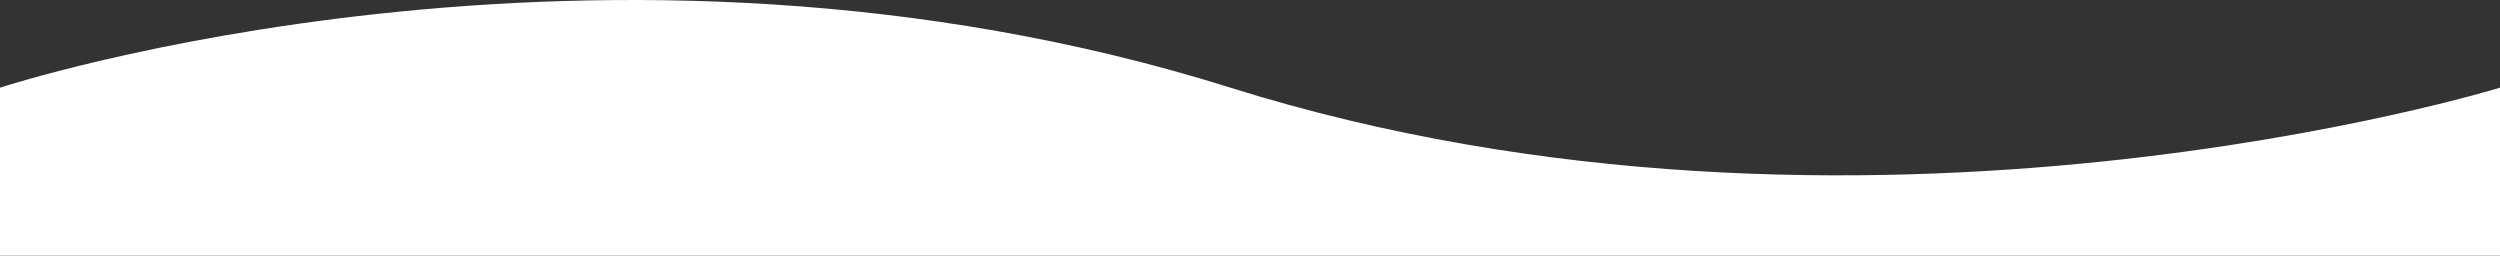 <svg xmlns="http://www.w3.org/2000/svg" viewBox="0 0 1280 130.89"><rect x="0" y="0" width="1280" height="130.89" fill="#333333" stroke="none"/><defs><style>.cls-1{fill:#fff;}</style></defs><title>Asset 3</title><g id="Layer_2" data-name="Layer 2"><g id="Layer_1-2" data-name="Layer 1"><path class="cls-1" d="M0,44.89s308-101,630,0,650,0,650,0v86H0Z"/></g></g></svg>